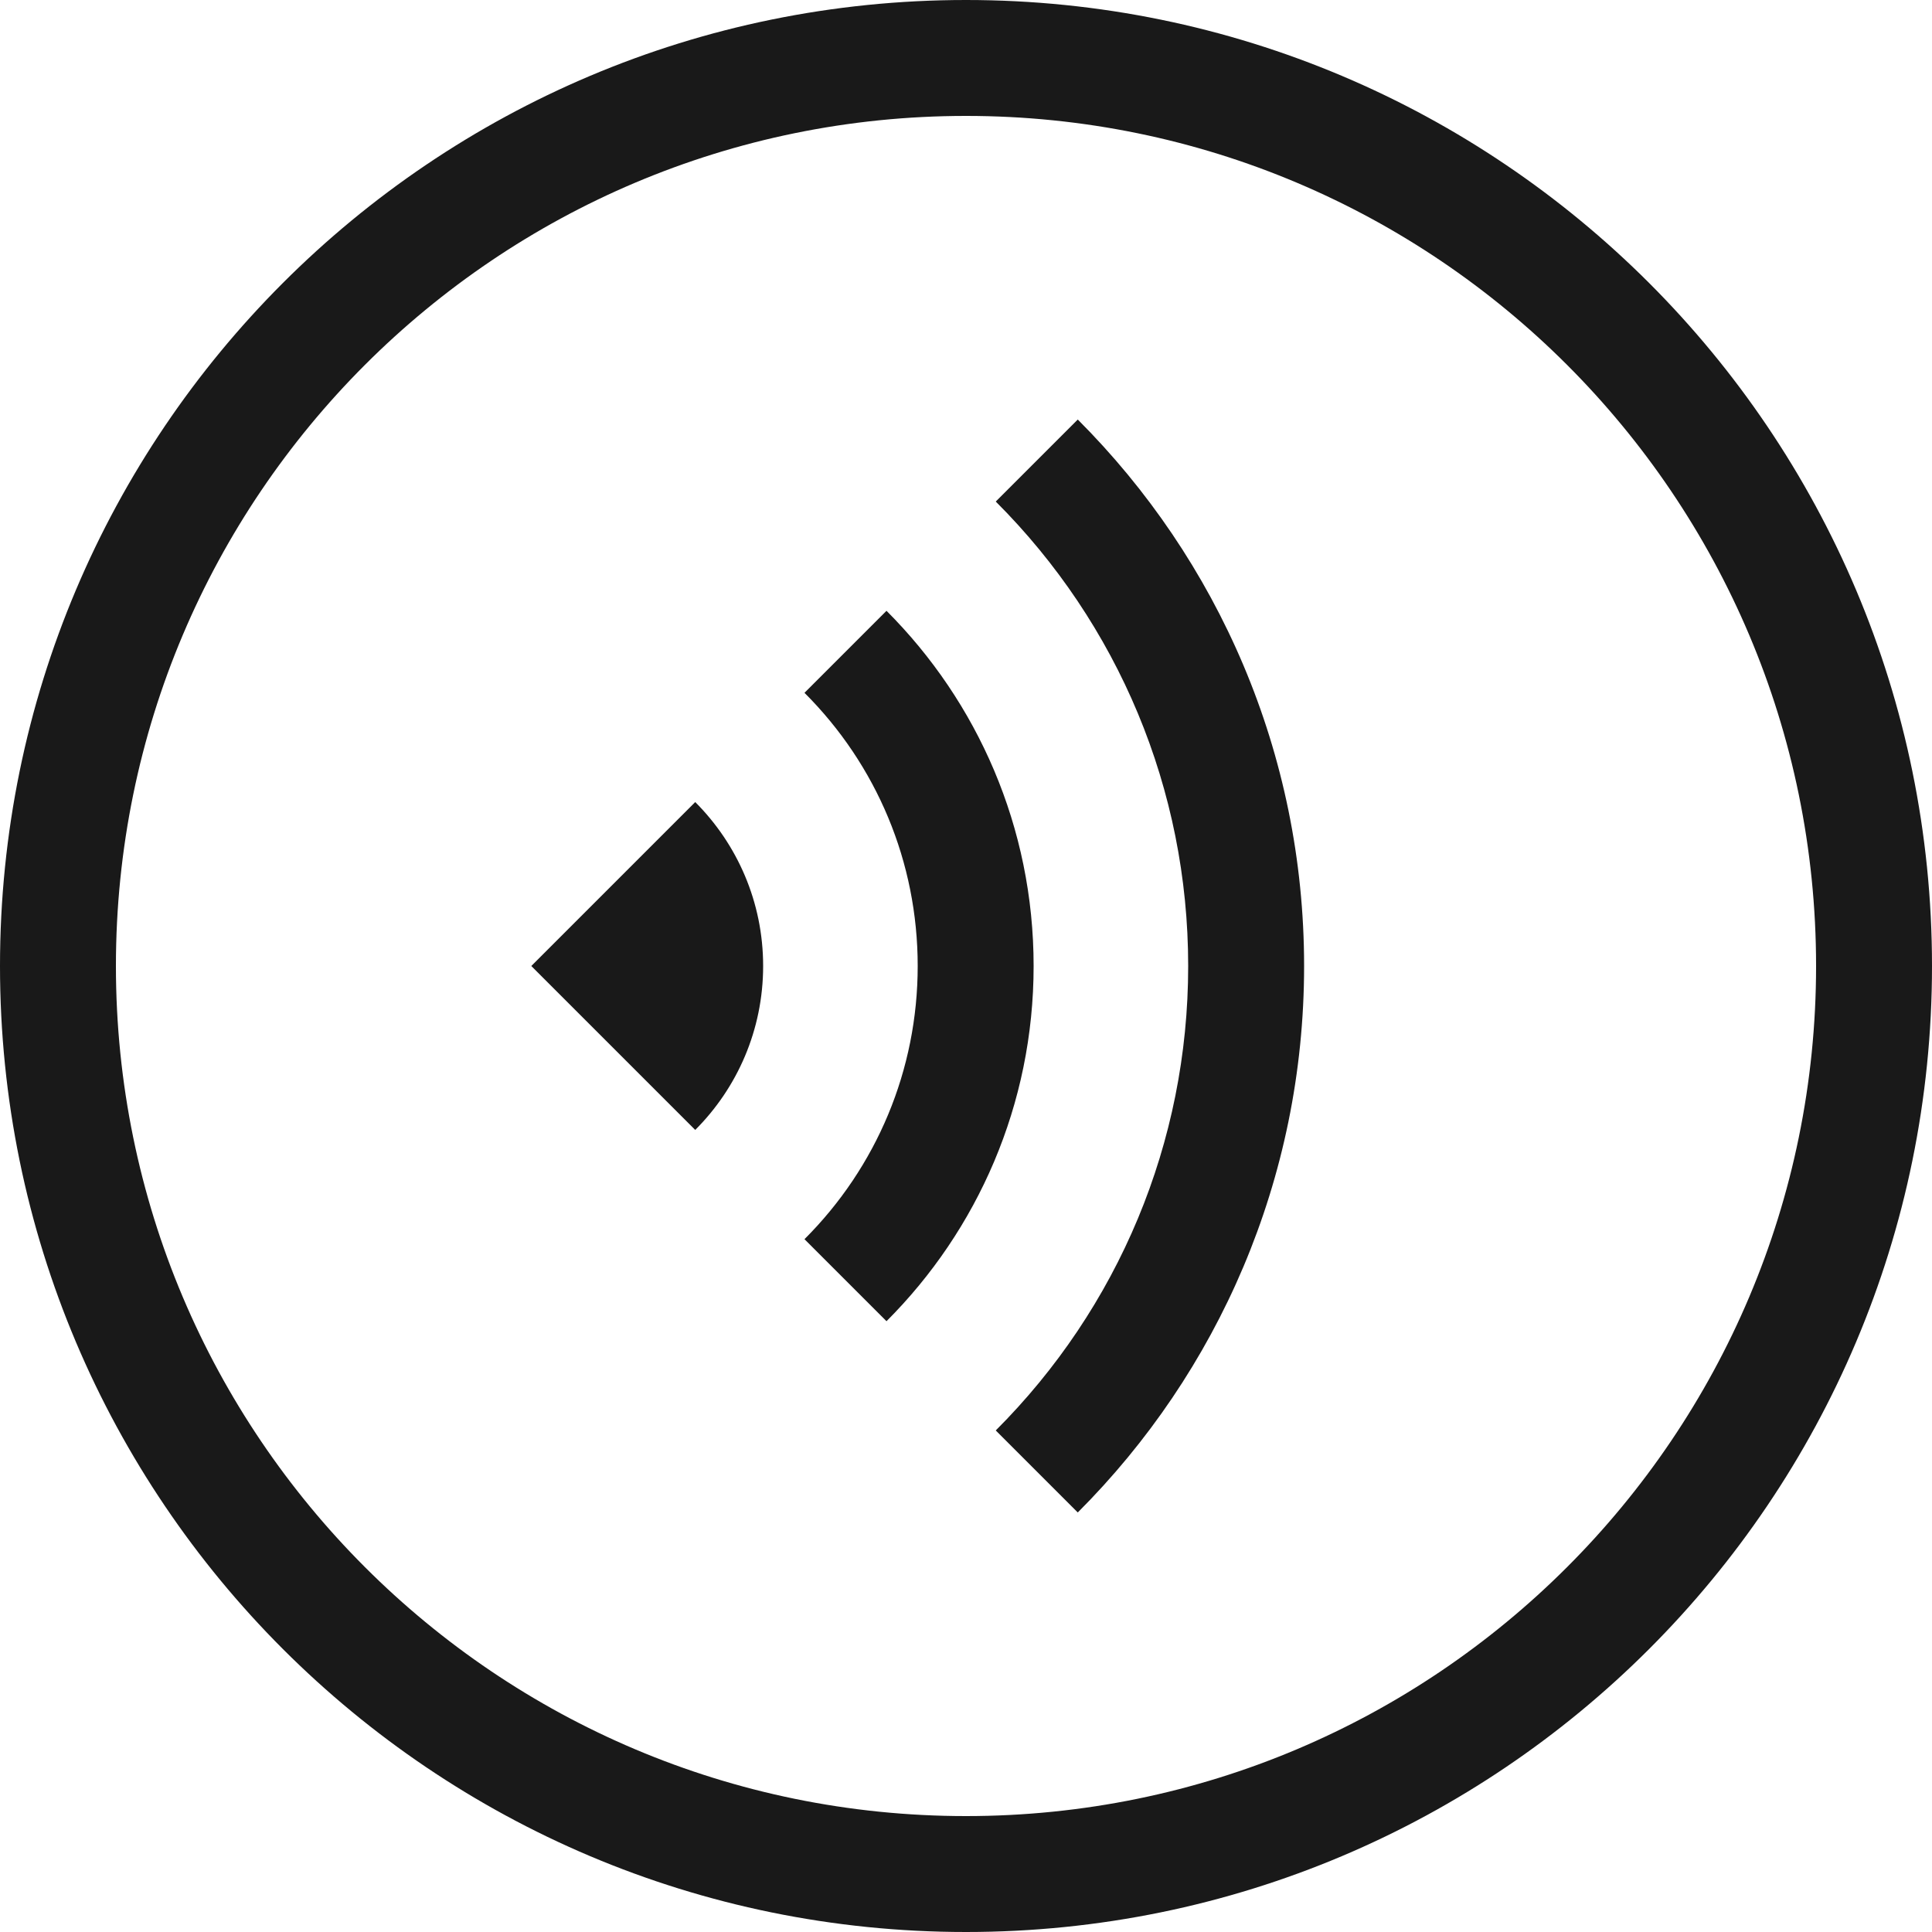 <svg width="20" height="20" viewBox="0 0 20 20" fill="none" xmlns="http://www.w3.org/2000/svg">
<path fill-rule="evenodd" clip-rule="evenodd" d="M10 20C4.477 20 0 15.523 0 10C0 4.477 4.477 0 10 0C15.523 0 20 4.477 20 10C20 15.523 15.523 20 10 20ZM10 18.8C14.86 18.8 18.8 14.86 18.8 10C18.8 5.14 14.86 1.2 10 1.2C5.14 1.2 1.2 5.14 1.2 10C1.2 14.86 5.14 18.8 10 18.8ZM12.3 10C12.3 11.829 11.576 13.54 10.308 14.808L11.157 15.657C12.605 14.209 13.5 12.209 13.5 10C13.5 7.791 12.605 5.791 11.157 4.343L10.308 5.192C11.576 6.459 12.3 8.171 12.3 10ZM8.328 12.828C9.075 12.082 9.5 11.076 9.5 10C9.5 8.924 9.075 7.918 8.328 7.172L9.177 6.323C10.118 7.264 10.7 8.564 10.7 10C10.7 11.436 10.118 12.736 9.177 13.677L8.328 12.828ZM7.9 10C7.9 10.663 7.631 11.263 7.197 11.697L5.5 10L7.197 8.303C7.631 8.737 7.9 9.337 7.9 10Z" fill="black" fill-opacity="0.9"/>
</svg>
